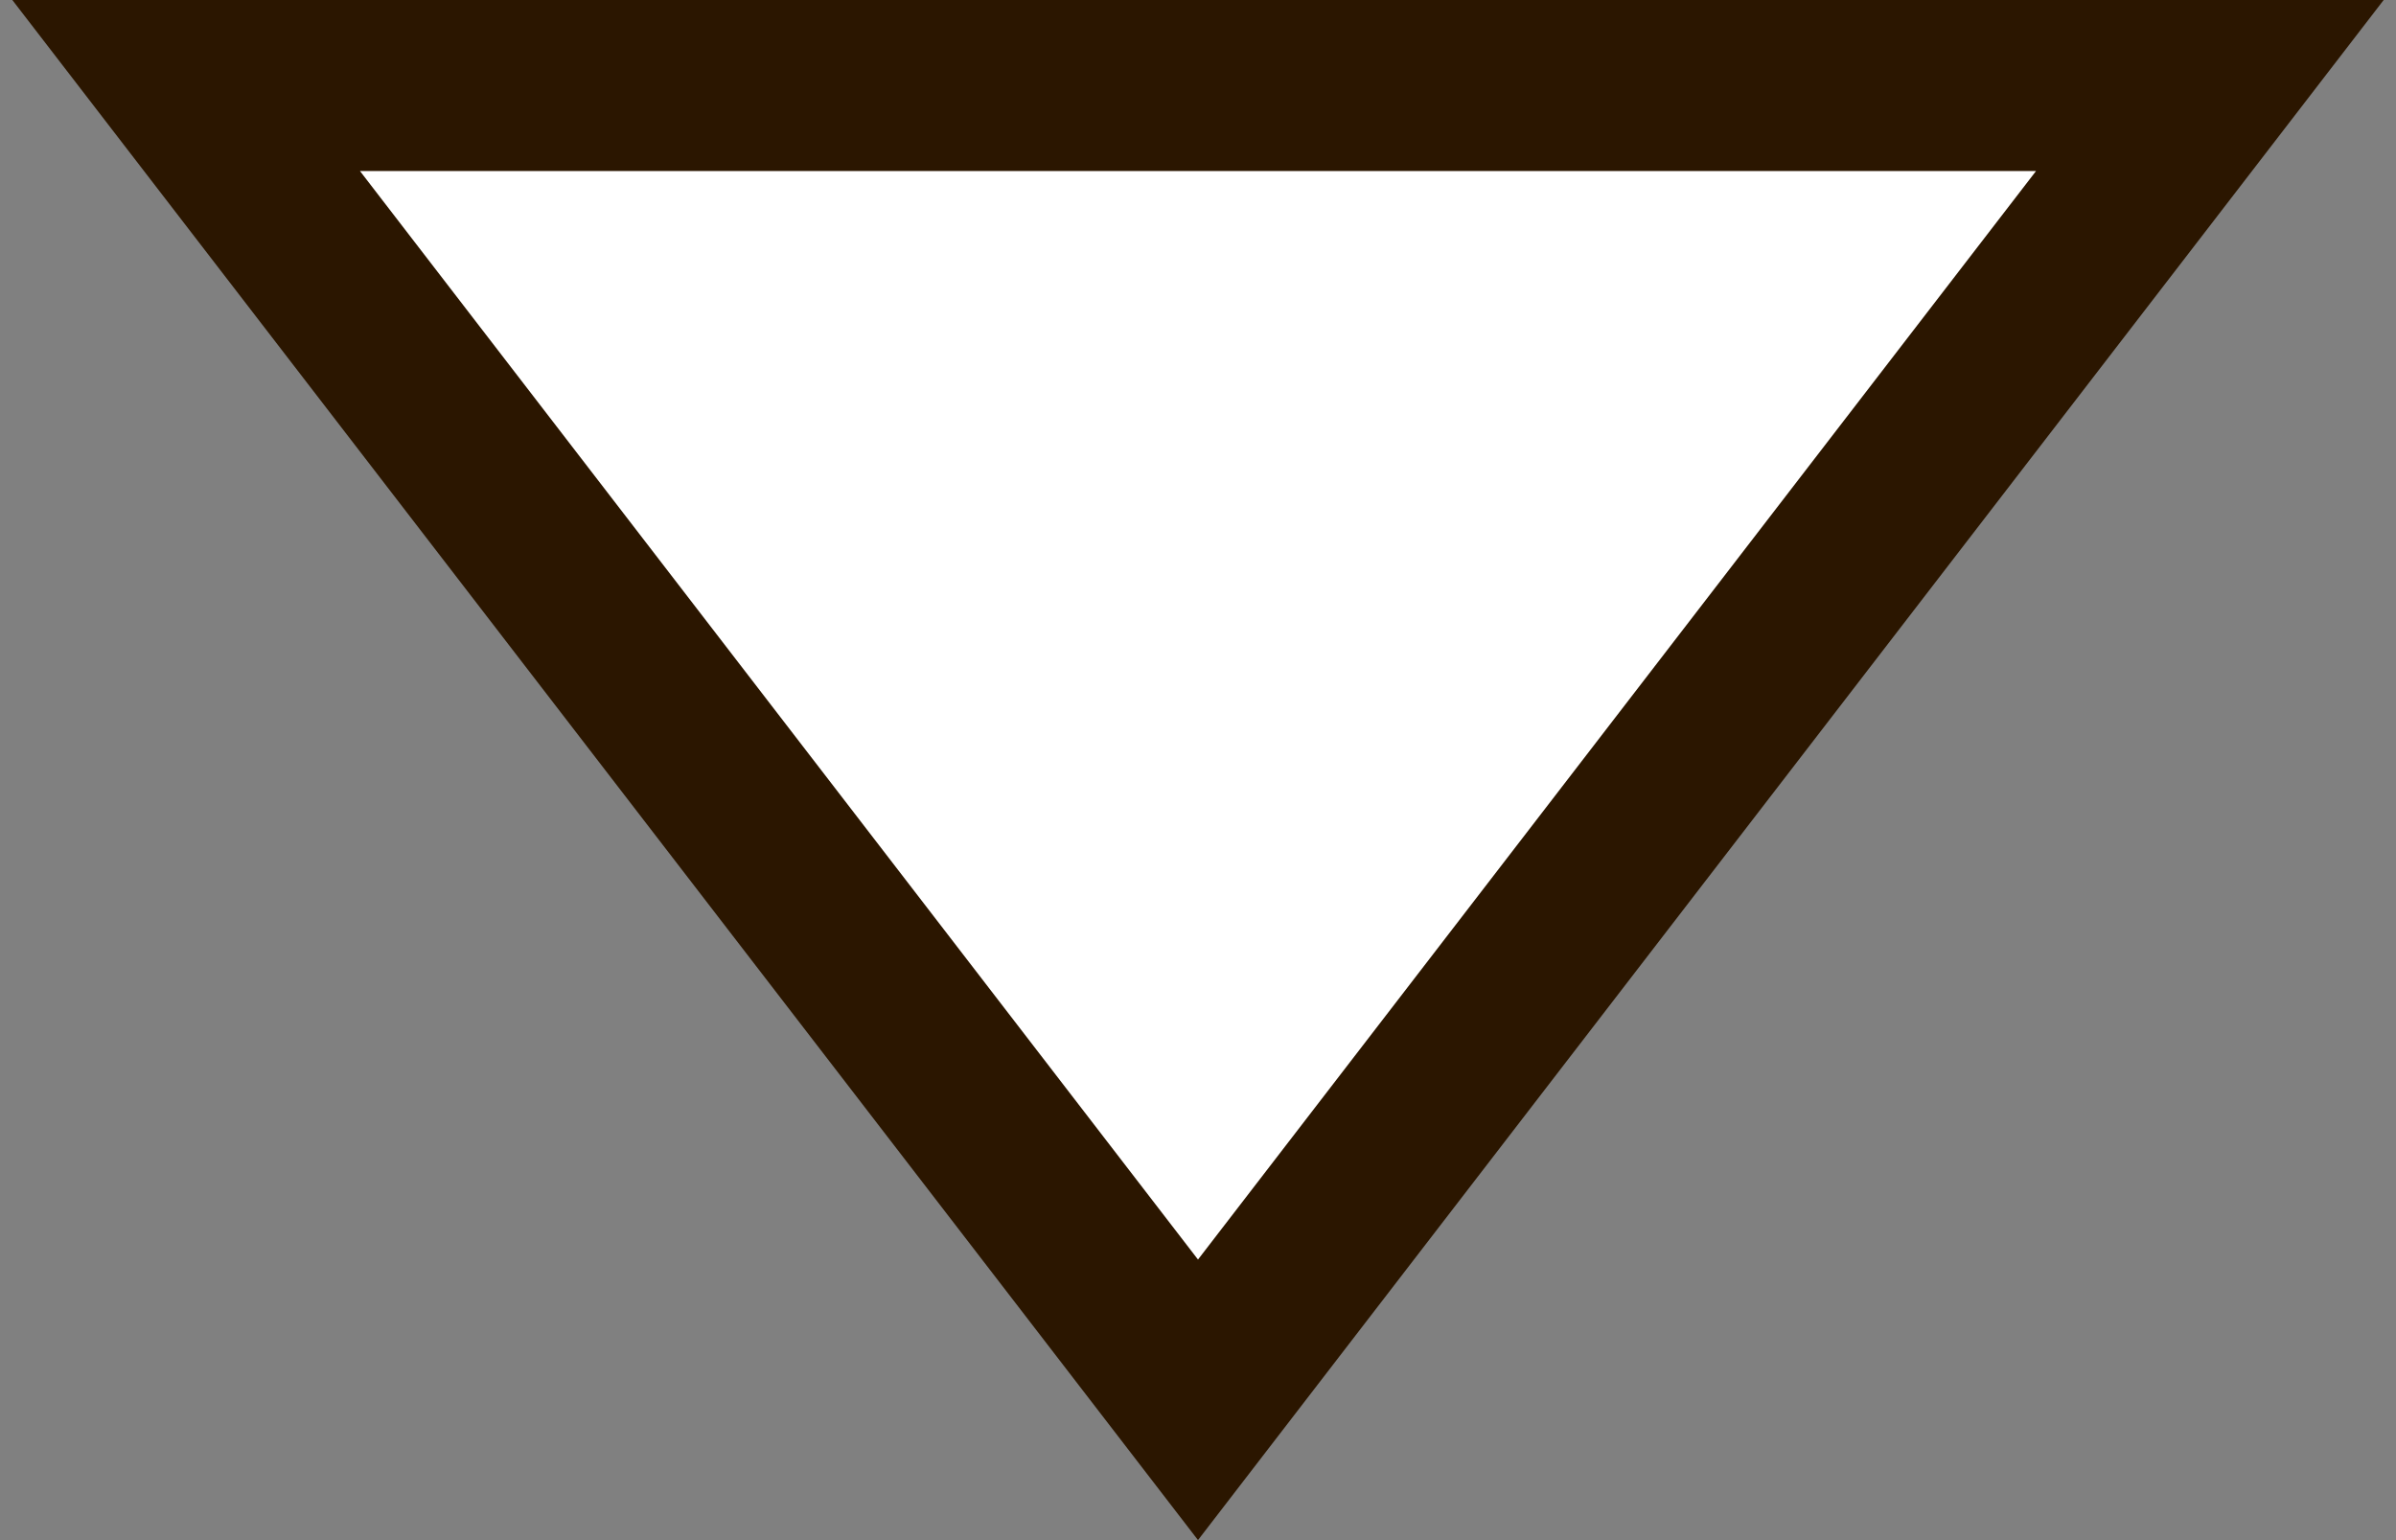 <svg width="28" height="18" viewBox="0 0 28 18" fill="none" xmlns="http://www.w3.org/2000/svg">
<rect x="0" y="0" width="28" height="18" fill="#808080" stroke="none"/>
<path d="M25.825 0.999L14 16.36L2.175 0.999L25.825 0.999Z" fill="white" stroke="#2B1600" stroke-width="2"/>
</svg>
